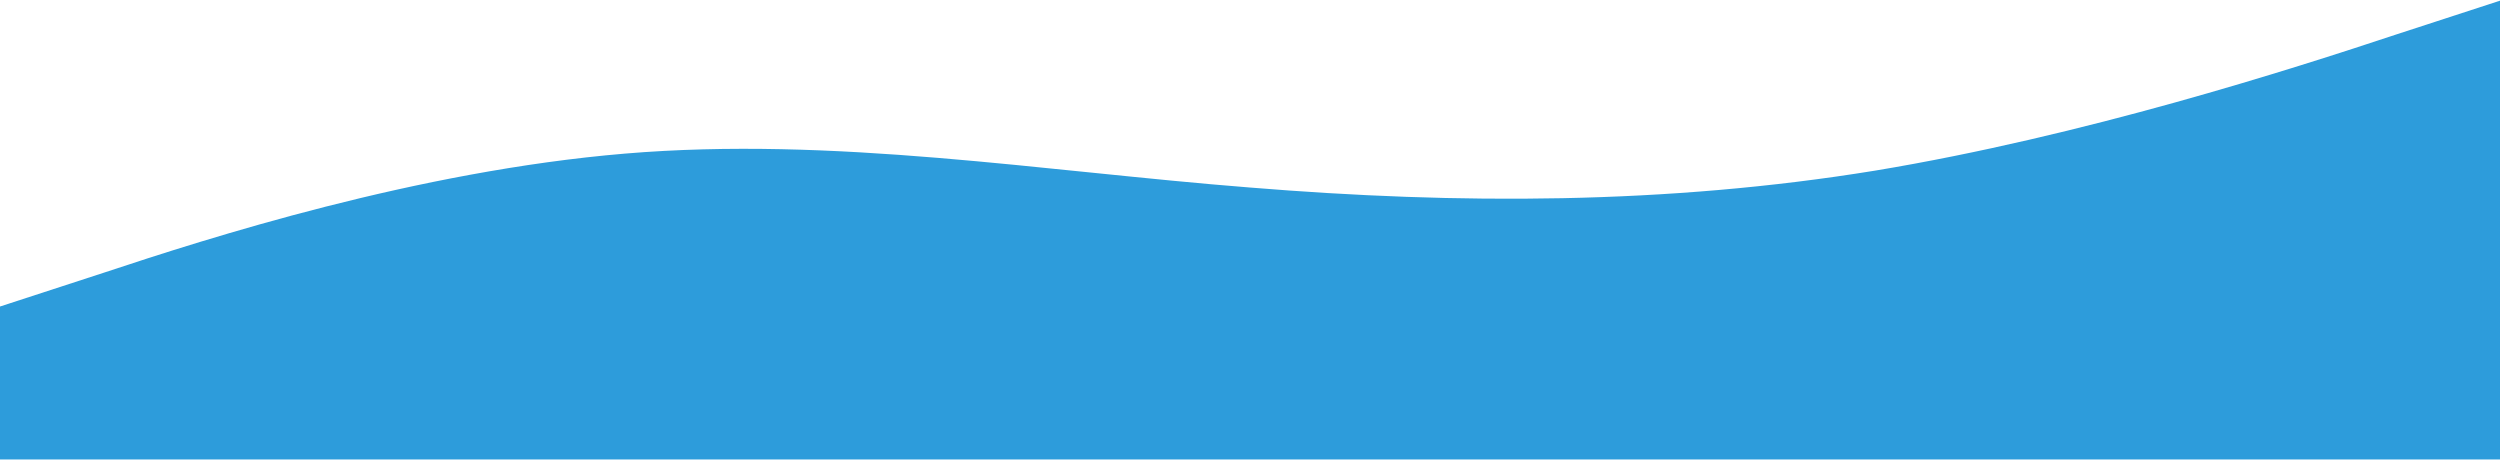 <svg width="1440" height="265" viewBox="0 0 1440 265" fill="none" xmlns="http://www.w3.org/2000/svg">
<path d="M0 176.555L60 157.012C120 137.101 240 98.565 360 88.473C480 78.38 600 98.565 720 108.016C840 117.833 960 117.833 1080 98.29C1200 78.38 1320 39.844 1380 19.933L1440 0.39V264.637H1380C1320 264.637 1200 264.637 1080 264.637C960 264.637 840 264.637 720 264.637C600 264.637 480 264.637 360 264.637C240 264.637 120 264.637 60 264.637H0V176.555Z" fill="#2D9CDB"/>
</svg>

